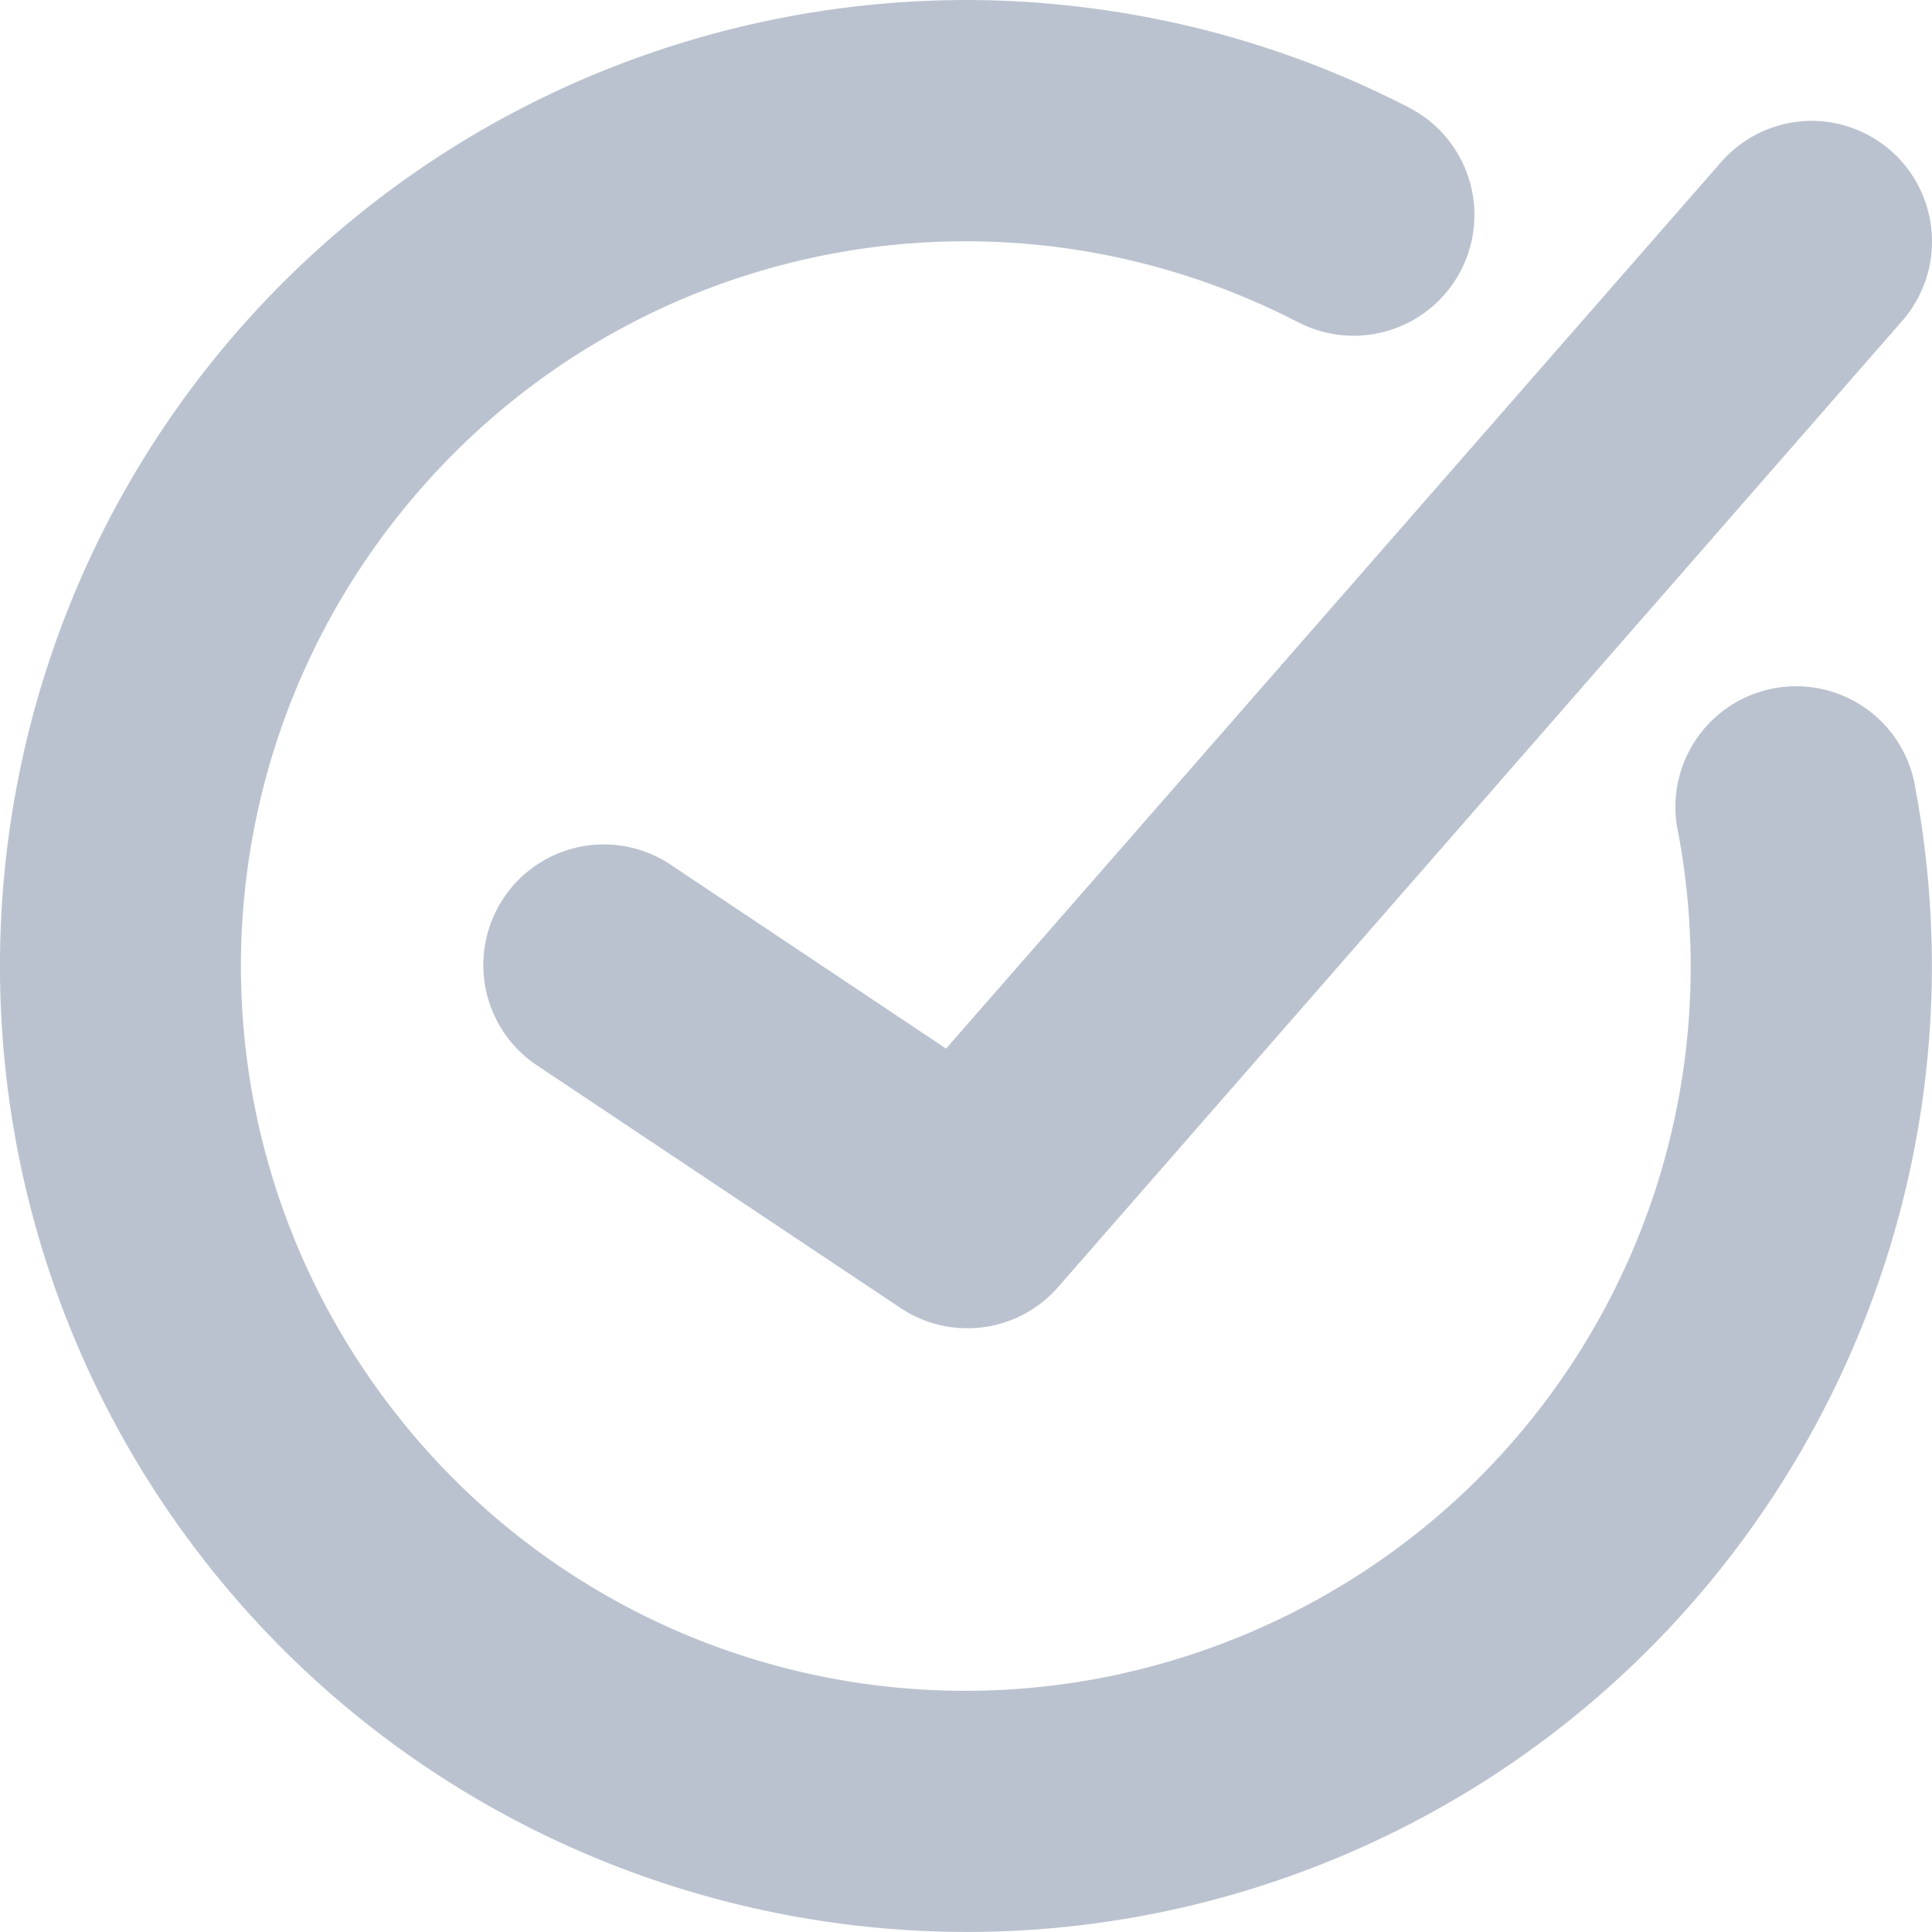<svg xmlns="http://www.w3.org/2000/svg" width="16" height="16" version="1.1">
 <defs>
  <style id="current-color-scheme" type="text/css">
   .ColorScheme-Text { color:#bbc2cf; } .ColorScheme-Highlight { color:#4285f4; } .ColorScheme-NeutralText { color:#ff9800; } .ColorScheme-PositiveText { color:#4caf50; } .ColorScheme-NegativeText { color:#f44336; }
  </style>
 </defs>
 <path style="fill:currentColor" class="ColorScheme-Text" d="M 8.091,6.5428781e-4 C 5.77,-0.024 3.48,0.962 1.9,2.821 c -2.407,2.833 -2.541,6.965 -0.324,9.949 2.217,2.984 6.213,4.05 9.621,2.564 3.408,-1.485 5.345,-5.136 4.668,-8.791 a 1,1 0 1 0 -1.965,0.363 c 0.51,2.751 -0.939,5.476 -3.504,6.594 C 7.831,14.618 4.849,13.825 3.181,11.579 1.513,9.333 1.614,6.248 3.426,4.116 5.237,1.984 8.265,1.386 10.751,2.669 A 1,1 0 1 0 11.669,0.891 C 10.843,0.465 9.97,0.195 9.087,0.075 8.756,0.03 8.423,0.004 8.091,6.5428781e-4 Z M 15.009,1.001 A 0.998,0.999 0 0 0 14.245,1.352 L 7.835,8.684 5.572,7.173 A 0.998,0.999 0 1 0 4.465,8.835 L 7.459,10.833 A 0.998,0.999 0 0 0 8.763,10.659 L 15.745,2.667 A 0.998,0.999 0 0 0 15.009,1.001 Z"/>
</svg>
